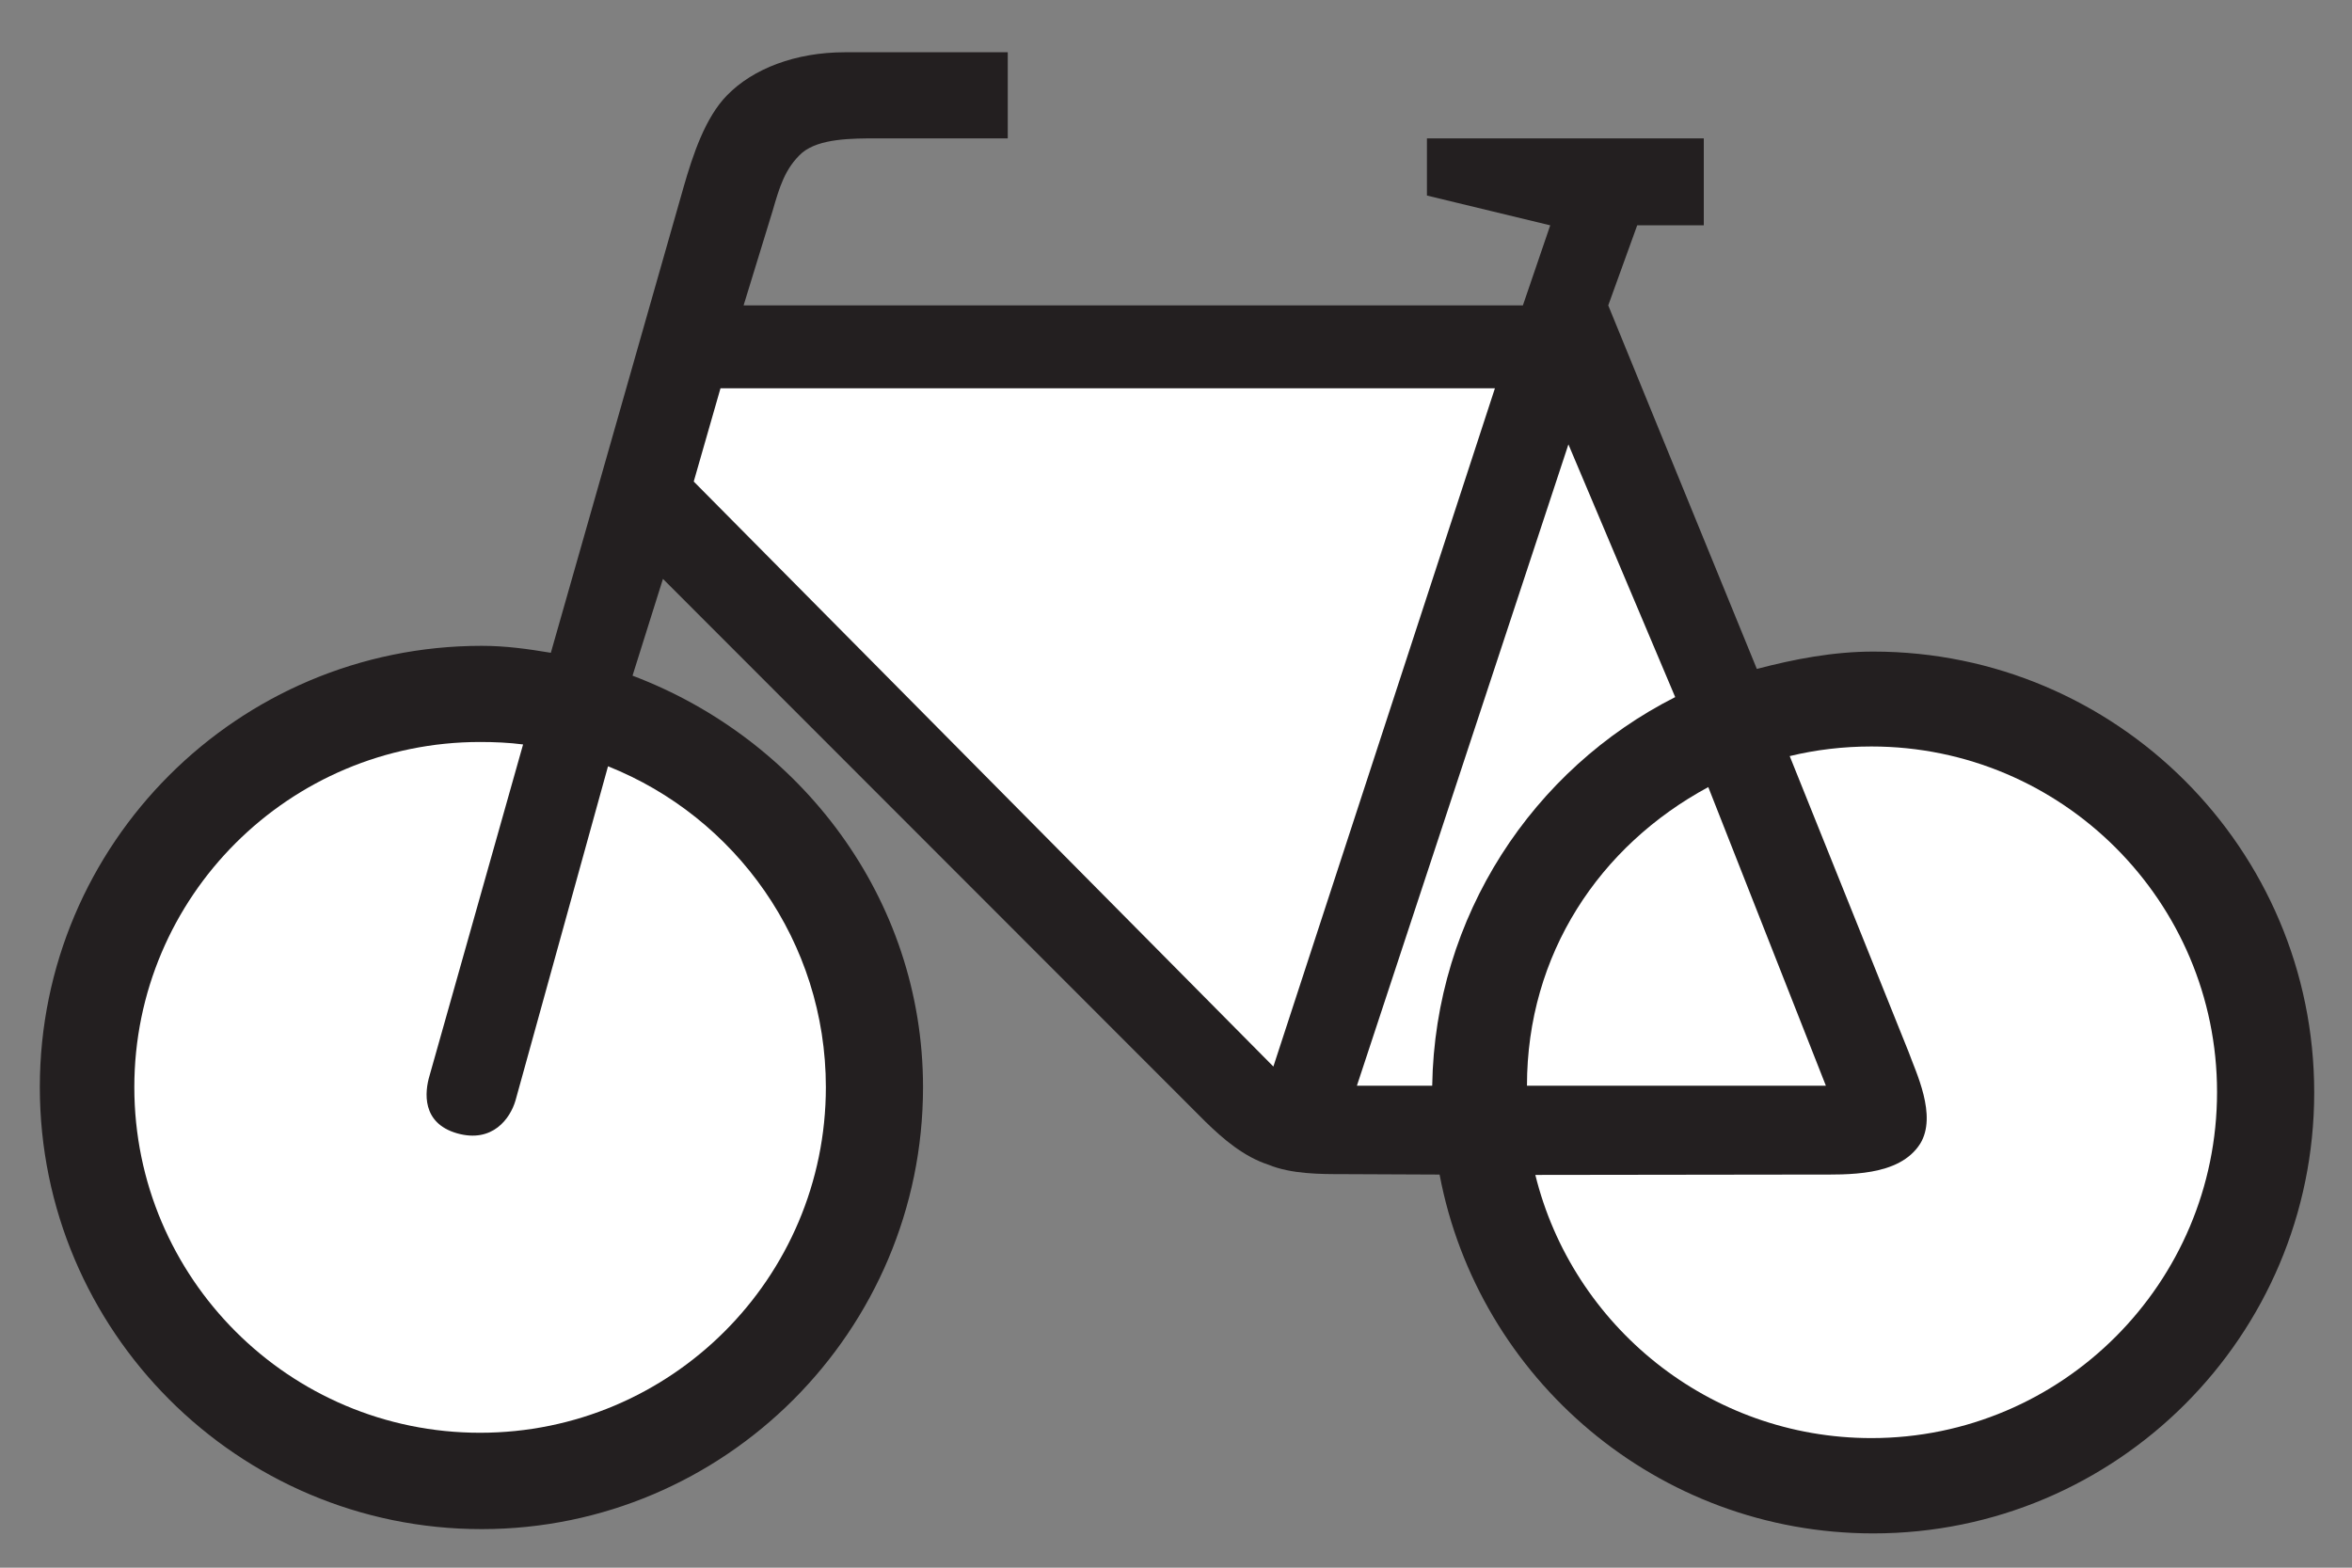 <?xml version="1.0" encoding="UTF-8"?>
<svg xmlns="http://www.w3.org/2000/svg" xmlns:xlink="http://www.w3.org/1999/xlink" width="45pt" height="30pt" viewBox="0 0 45 30" version="1.1">
<rect x="0" y="0" width="45" height="30" fill="#808080" stroke="none"/>
<g id="surface1">
<path style=" stroke:none;fill-rule:nonzero;fill:rgb(13.73%,12.16%,12.549%);fill-opacity:1;" d="M 33.613 12.801 C 34.328 12.613 35.078 12.469 35.84 12.469 C 40.496 12.469 44.277 16.25 44.277 20.906 C 44.277 25.566 40.496 29.344 35.84 29.344 C 31.719 29.344 28.281 26.387 27.543 22.477 L 25.711 22.469 C 25.262 22.469 24.707 22.469 24.27 22.289 C 23.801 22.137 23.406 21.801 23.059 21.461 L 12.684 11.078 L 12.102 12.93 C 15.305 14.141 17.66 17.18 17.66 20.805 C 17.66 25.465 13.871 29.262 9.215 29.262 C 4.547 29.262 0.762 25.465 0.762 20.805 C 0.762 16.148 4.547 12.359 9.215 12.359 C 9.676 12.359 10.094 12.418 10.539 12.492 L 13.082 3.57 C 13.254 2.973 13.492 2.246 13.914 1.82 C 14.406 1.316 15.219 1 16.168 1 L 19.281 1 L 19.281 2.648 L 16.789 2.648 C 16.297 2.648 15.68 2.648 15.348 2.922 C 15.016 3.219 14.91 3.594 14.781 4.039 L 14.227 5.844 L 29.137 5.844 L 29.66 4.312 L 27.301 3.742 L 27.301 2.648 L 32.598 2.648 L 32.598 4.312 L 31.324 4.312 L 30.77 5.844 L 33.613 12.801 "/>
<path style=" stroke:none;fill-rule:nonzero;fill:rgb(100%,100%,100%);fill-opacity:1;" d="M 34.242 14.469 C 34.738 14.348 35.266 14.285 35.805 14.285 C 39.453 14.285 42.418 17.25 42.418 20.898 C 42.418 24.551 39.453 27.52 35.805 27.52 C 32.699 27.52 30.086 25.371 29.375 22.484 L 34.703 22.477 C 35.348 22.477 36.336 22.52 36.738 21.887 C 37.07 21.348 36.652 20.512 36.516 20.129 L 34.242 14.469 "/>
<path style=" stroke:none;fill-rule:nonzero;fill:rgb(100%,100%,100%);fill-opacity:1;" d="M 28.602 7.43 L 24.363 20.41 L 13.273 9.215 L 13.785 7.43 L 28.602 7.43 "/>
<path style=" stroke:none;fill-rule:nonzero;fill:rgb(100%,100%,100%);fill-opacity:1;" d="M 32.051 13.34 C 29.332 14.715 27.453 17.531 27.402 20.777 L 25.961 20.777 L 30.008 8.504 L 32.051 13.34 "/>
<path style=" stroke:none;fill-rule:nonzero;fill:rgb(100%,100%,100%);fill-opacity:1;" d="M 11.633 14.664 C 14.074 15.637 15.801 18.02 15.801 20.805 C 15.801 24.457 12.836 27.418 9.184 27.418 C 5.535 27.418 2.57 24.457 2.57 20.805 C 2.57 17.156 5.535 14.199 9.184 14.199 C 9.457 14.199 9.738 14.211 10.008 14.246 L 8.219 20.582 C 8.125 20.895 8.062 21.492 8.746 21.688 C 9.422 21.879 9.762 21.406 9.863 21.059 L 11.633 14.664 "/>
<path style=" stroke:none;fill-rule:nonzero;fill:rgb(100%,100%,100%);fill-opacity:1;" d="M 32.684 15.062 L 34.934 20.777 L 29.215 20.777 C 29.215 18.258 30.605 16.184 32.684 15.062 "/>
</g>
</svg>
